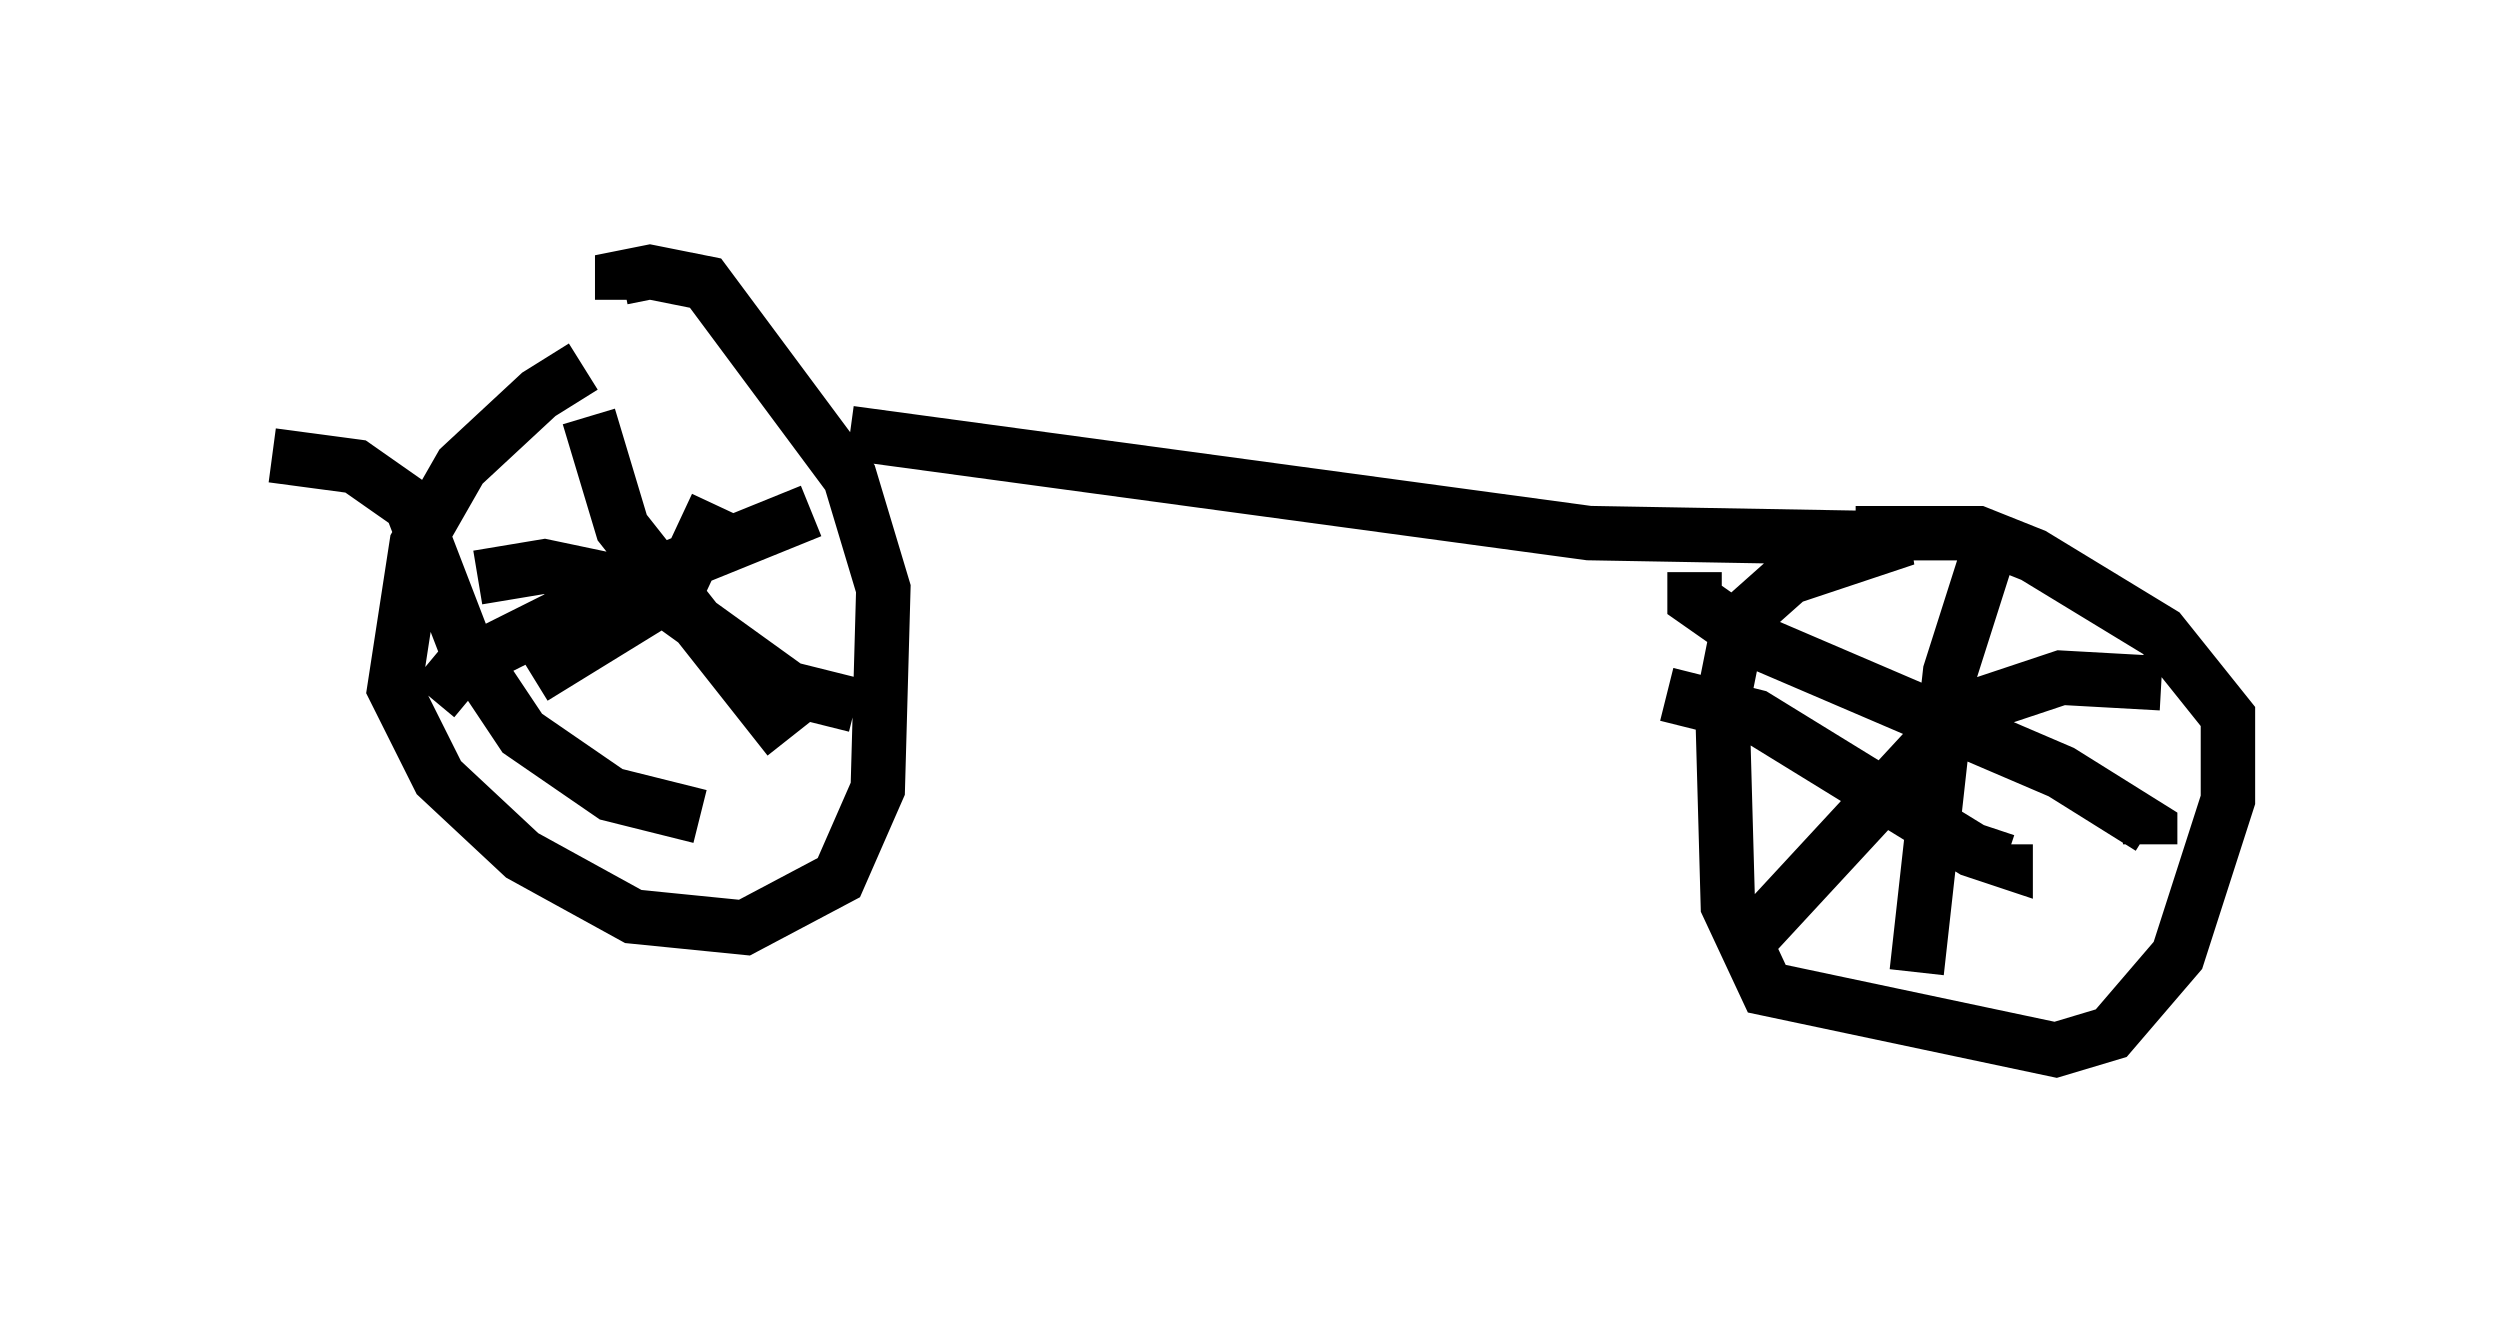 <?xml version="1.0" encoding="utf-8" ?>
<svg baseProfile="full" height="24.292" version="1.1" width="45.934" xmlns="http://www.w3.org/2000/svg" xmlns:ev="http://www.w3.org/2001/xml-events" xmlns:xlink="http://www.w3.org/1999/xlink"><defs /><rect fill="white" height="24.292" width="45.934" x="0" y="0" /><path d="M12.861, 6.429 m-2.144, 0.306 l-0.817, 0.51 -1.429, 1.327 l-0.817, 1.429 -0.408, 2.654 l0.817, 1.633 1.531, 1.429 l2.042, 1.123 2.042, 0.204 l1.735, -0.919 0.715, -1.633 l0.102, -3.675 -0.613, -2.042 l-2.654, -3.573 -1.021, -0.204 l-0.51, 0.102 0.0, 0.408 m-0.613, 2.144 l0.613, 2.042 3.063, 3.879 m0.408, -4.185 l-3.777, 1.531 -2.654, 1.327 l-0.51, 0.613 m-2.96, -4.492 l1.531, 0.204 1.021, 0.715 l1.021, 2.654 1.021, 1.531 l1.633, 1.123 1.633, 0.408 m0.306, -5.717 l-0.715, 1.531 -2.654, 1.633 m-1.021, -1.838 l1.225, -0.204 1.94, 0.408 l2.552, 1.838 1.225, 0.306 m-0.102, -5.002 l13.577, 1.838 5.819, 0.102 l-2.144, 0.715 -0.919, 0.817 l-0.306, 1.531 0.102, 3.675 l0.715, 1.531 5.308, 1.123 l1.021, -0.306 1.225, -1.429 l0.919, -2.858 0.0, -1.531 l-1.225, -1.531 -2.348, -1.429 l-1.021, -0.408 -2.246, 0.0 m-2.96, 0.715 l0.0, 0.51 1.021, 0.715 l5.717, 2.45 1.633, 1.021 l0.0, 0.306 m0.204, -2.96 l-1.838, -0.102 -1.838, 0.613 l-3.777, 4.083 m-1.633, -4.39 l1.633, 0.408 3.981, 2.45 l0.613, 0.204 0.0, -0.306 m-0.306, -5.41 l-0.715, 2.246 -0.613, 5.513 " fill="none" stroke="black" stroke-width="1" /></svg>